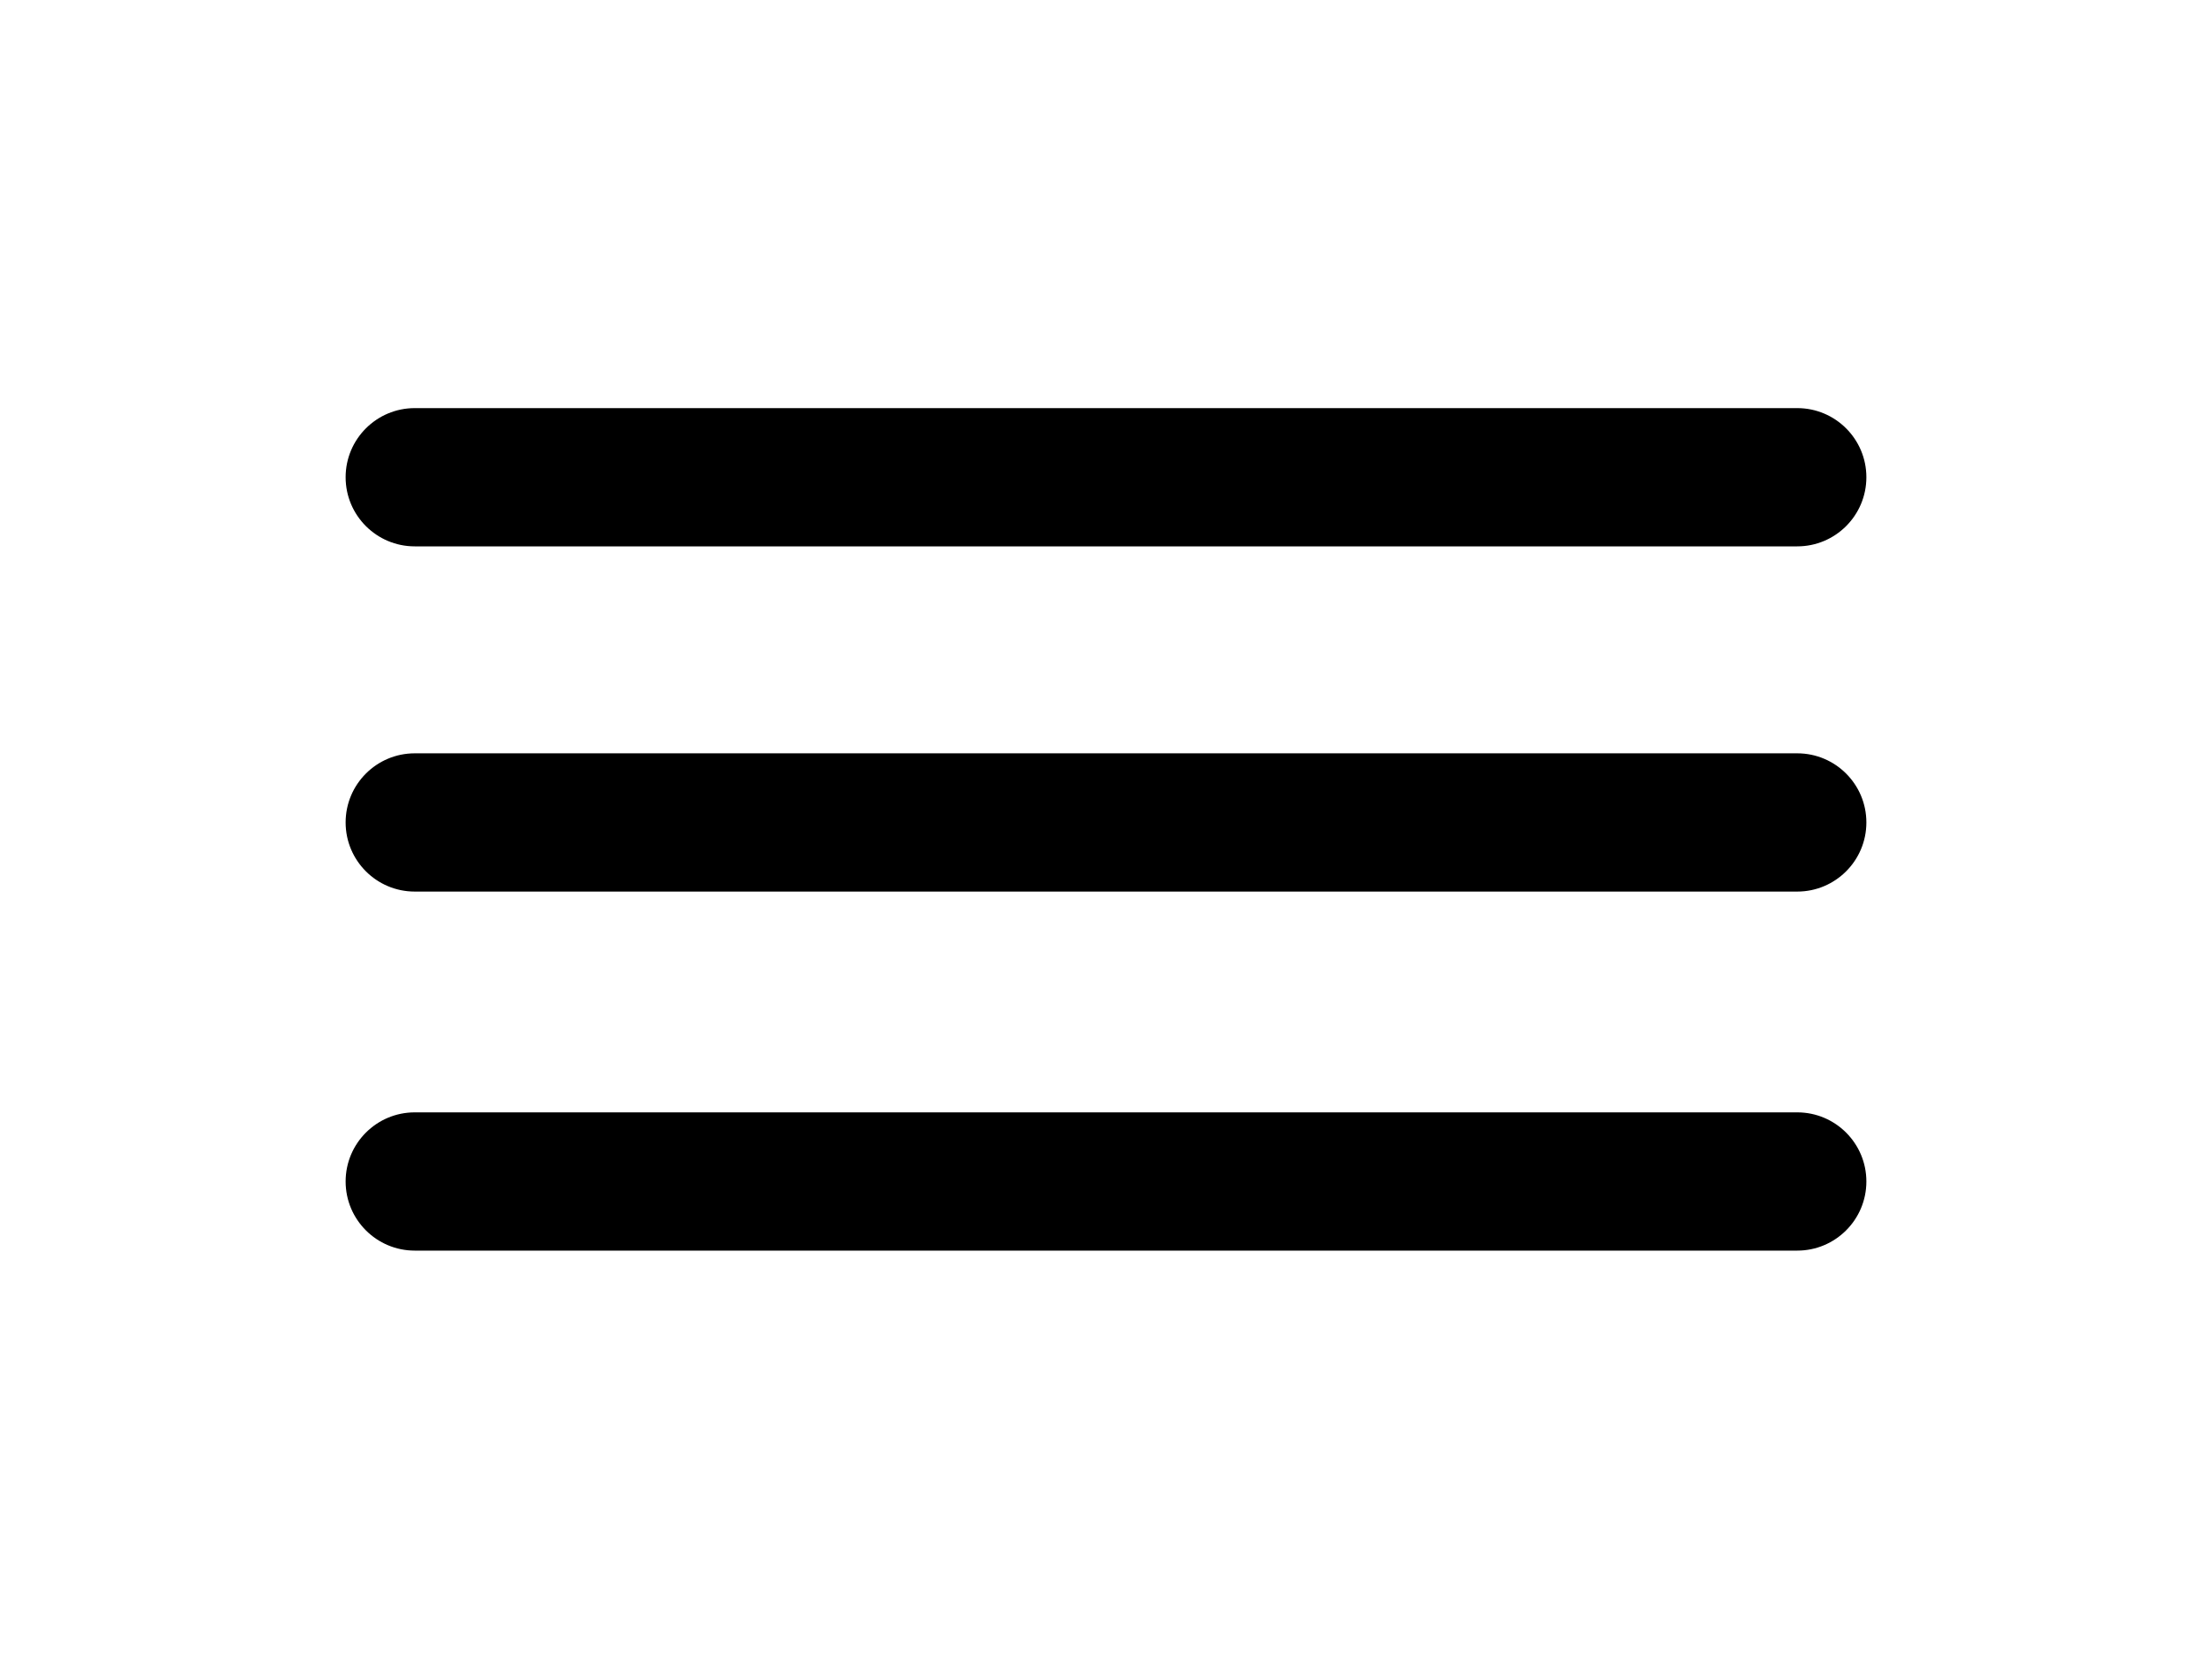 <?xml version="1.0" encoding="UTF-8" standalone="no"?>
<svg
   width="16"
   height="12"
   viewBox="0 0 16 12"
   fill="none"
   version="1.1"
   id="svg20"
   sodipodi:docname="list.svg"
   inkscape:version="1.2.2 (732a01da63, 2022-12-09)"
   xmlns:inkscape="http://www.inkscape.org/namespaces/inkscape"
   xmlns:sodipodi="http://sodipodi.sourceforge.net/DTD/sodipodi-0.dtd"
   xmlns="http://www.w3.org/2000/svg"
   xmlns:svg="http://www.w3.org/2000/svg">
  <defs
     id="defs24" />
  <sodipodi:namedview
     id="namedview22"
     pagecolor="#505050"
     bordercolor="#eeeeee"
     borderopacity="1"
     inkscape:showpageshadow="0"
     inkscape:pageopacity="0"
     inkscape:pagecheckerboard="0"
     inkscape:deskcolor="#505050"
     showgrid="false"
     inkscape:zoom="32"
     inkscape:cx="12.25"
     inkscape:cy="3.765625"
     inkscape:window-width="1920"
     inkscape:window-height="991"
     inkscape:window-x="-9"
     inkscape:window-y="-9"
     inkscape:window-maximized="1"
     inkscape:current-layer="svg20" />
  <path
     fill-rule="evenodd"
     clip-rule="evenodd"
     d="m 2.5,8.546 c 0,-0.276 0.224,-0.5 0.5,-0.5 h 10 c 0.276,0 0.5,0.224 0.5,0.5 0,0.276 -0.224,0.5 -0.5,0.5 H 3 c -0.276,0 -0.5,-0.224 -0.5,-0.5 z"
     fill="#000000"
     id="path14" />
  <path
     fill-rule="evenodd"
     clip-rule="evenodd"
     d="m 2.5,5.949 c 0,-0.276 0.224,-0.5 0.5,-0.5 h 10 c 0.276,0 0.5,0.224 0.5,0.5 0,0.276 -0.224,0.5 -0.5,0.5 H 3 c -0.276,0 -0.5,-0.224 -0.5,-0.5 z"
     fill="#000000"
     id="path16" />
  <path
     fill-rule="evenodd"
     clip-rule="evenodd"
     d="m 2.5,3.452 c 0,-0.276 0.224,-0.5 0.5,-0.5 h 10 c 0.276,0 0.5,0.224 0.5,0.5 0,0.276 -0.224,0.5 -0.5,0.5 H 3 c -0.276,0 -0.5,-0.224 -0.5,-0.5 z"
     fill="#000000"
     id="path18" />
</svg>
